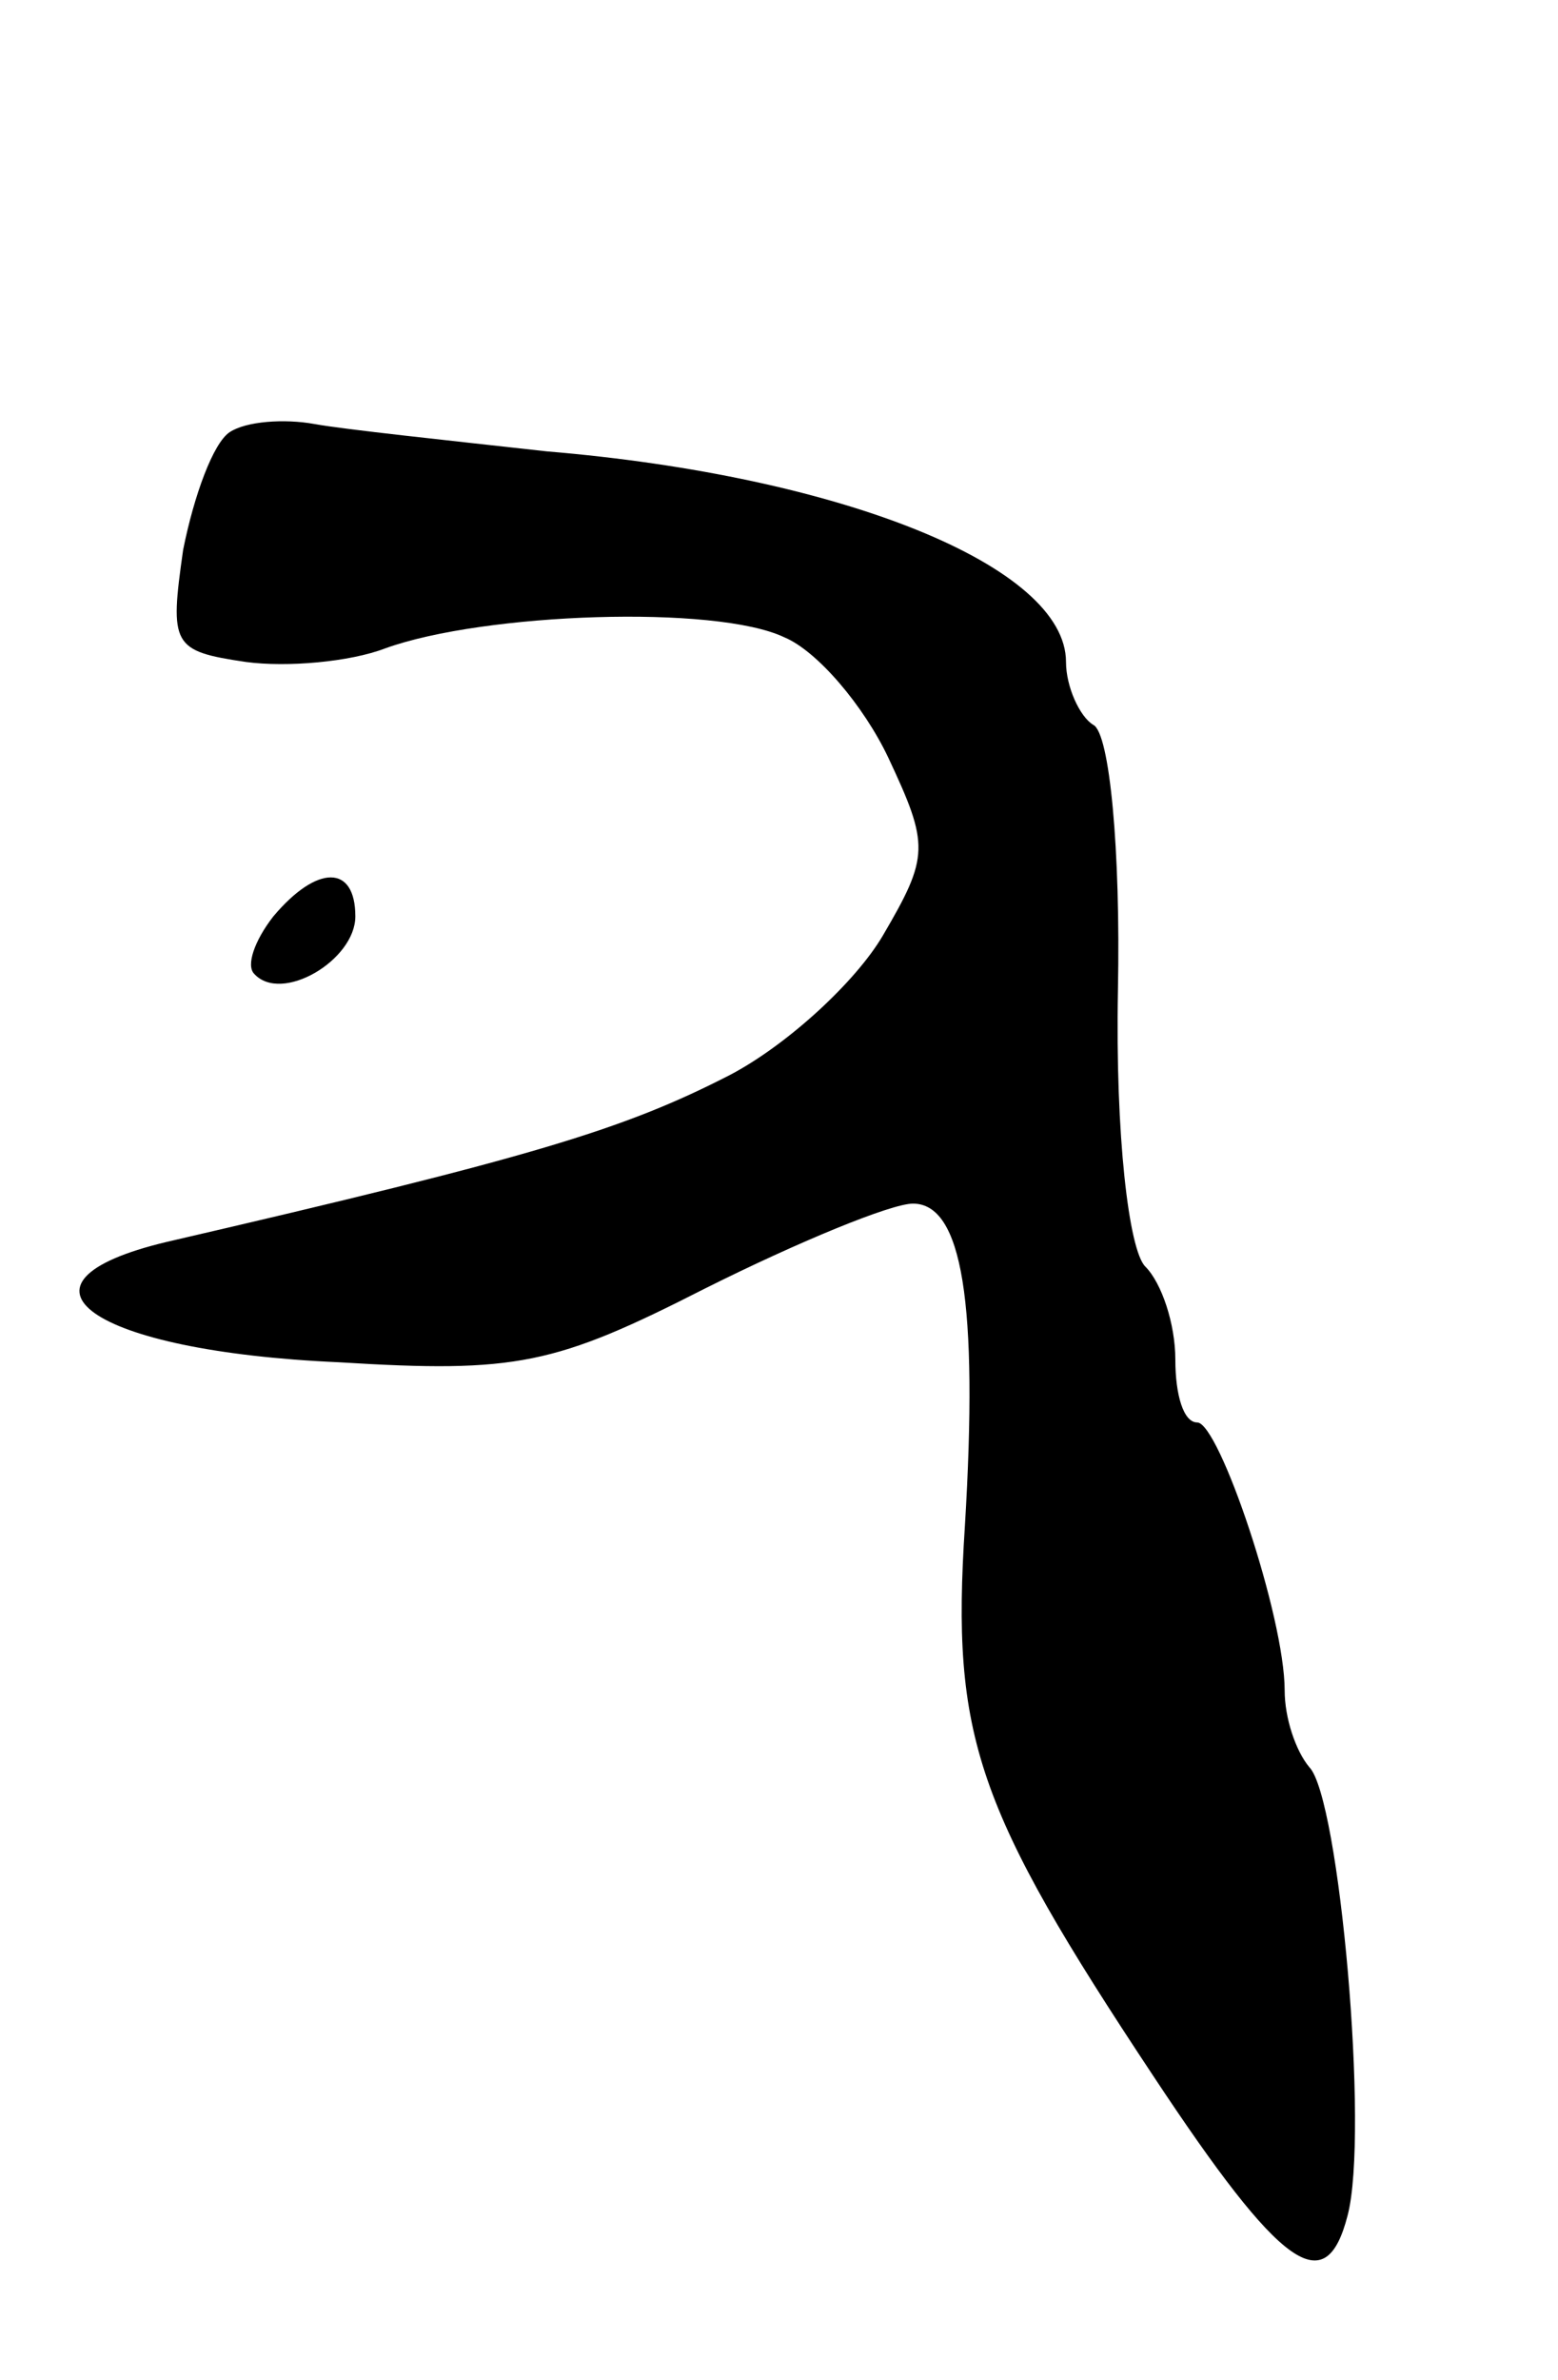 <svg version="1.0" xmlns="http://www.w3.org/2000/svg"
 width="57pt" height="87pt" viewBox="0 0 57 87"
 preserveAspectRatio="xMidYMid meet">
<g transform="translate(0,87) scale(0.1,-0.1)"
fill="#000000" stroke="none">
<path d="M84 712 c-6 -4 -13 -23 -17 -43 -5 -35 -4 -37 23 -41 15 -2 38 0 51
5 36 13 121 16 146 4 12 -5 29 -25 38 -44 15 -32 15 -36 -2 -65 -10 -17 -35
-40 -56 -51 -39 -20 -72 -30 -206 -61 -63 -15 -28 -40 63 -44 65 -4 79 -1 134
27 34 17 68 31 76 31 18 0 24 -36 19 -118 -5 -77 4 -103 69 -201 47 -71 63
-82 71 -51 8 30 -3 153 -14 164 -5 6 -9 18 -9 28 0 27 -24 98 -32 98 -5 0 -8
10 -8 23 0 13 -5 28 -11 34 -6 6 -11 48 -10 101 1 51 -3 94 -9 97 -5 3 -10 14
-10 23 0 35 -82 68 -190 77 -36 4 -74 8 -85 10 -11 2 -25 1 -31 -3z"/>
<path d="M100 535 c-7 -9 -10 -18 -7 -21 10 -11 37 5 37 21 0 19 -14 19 -30 0z"/>
</g>
</svg>
